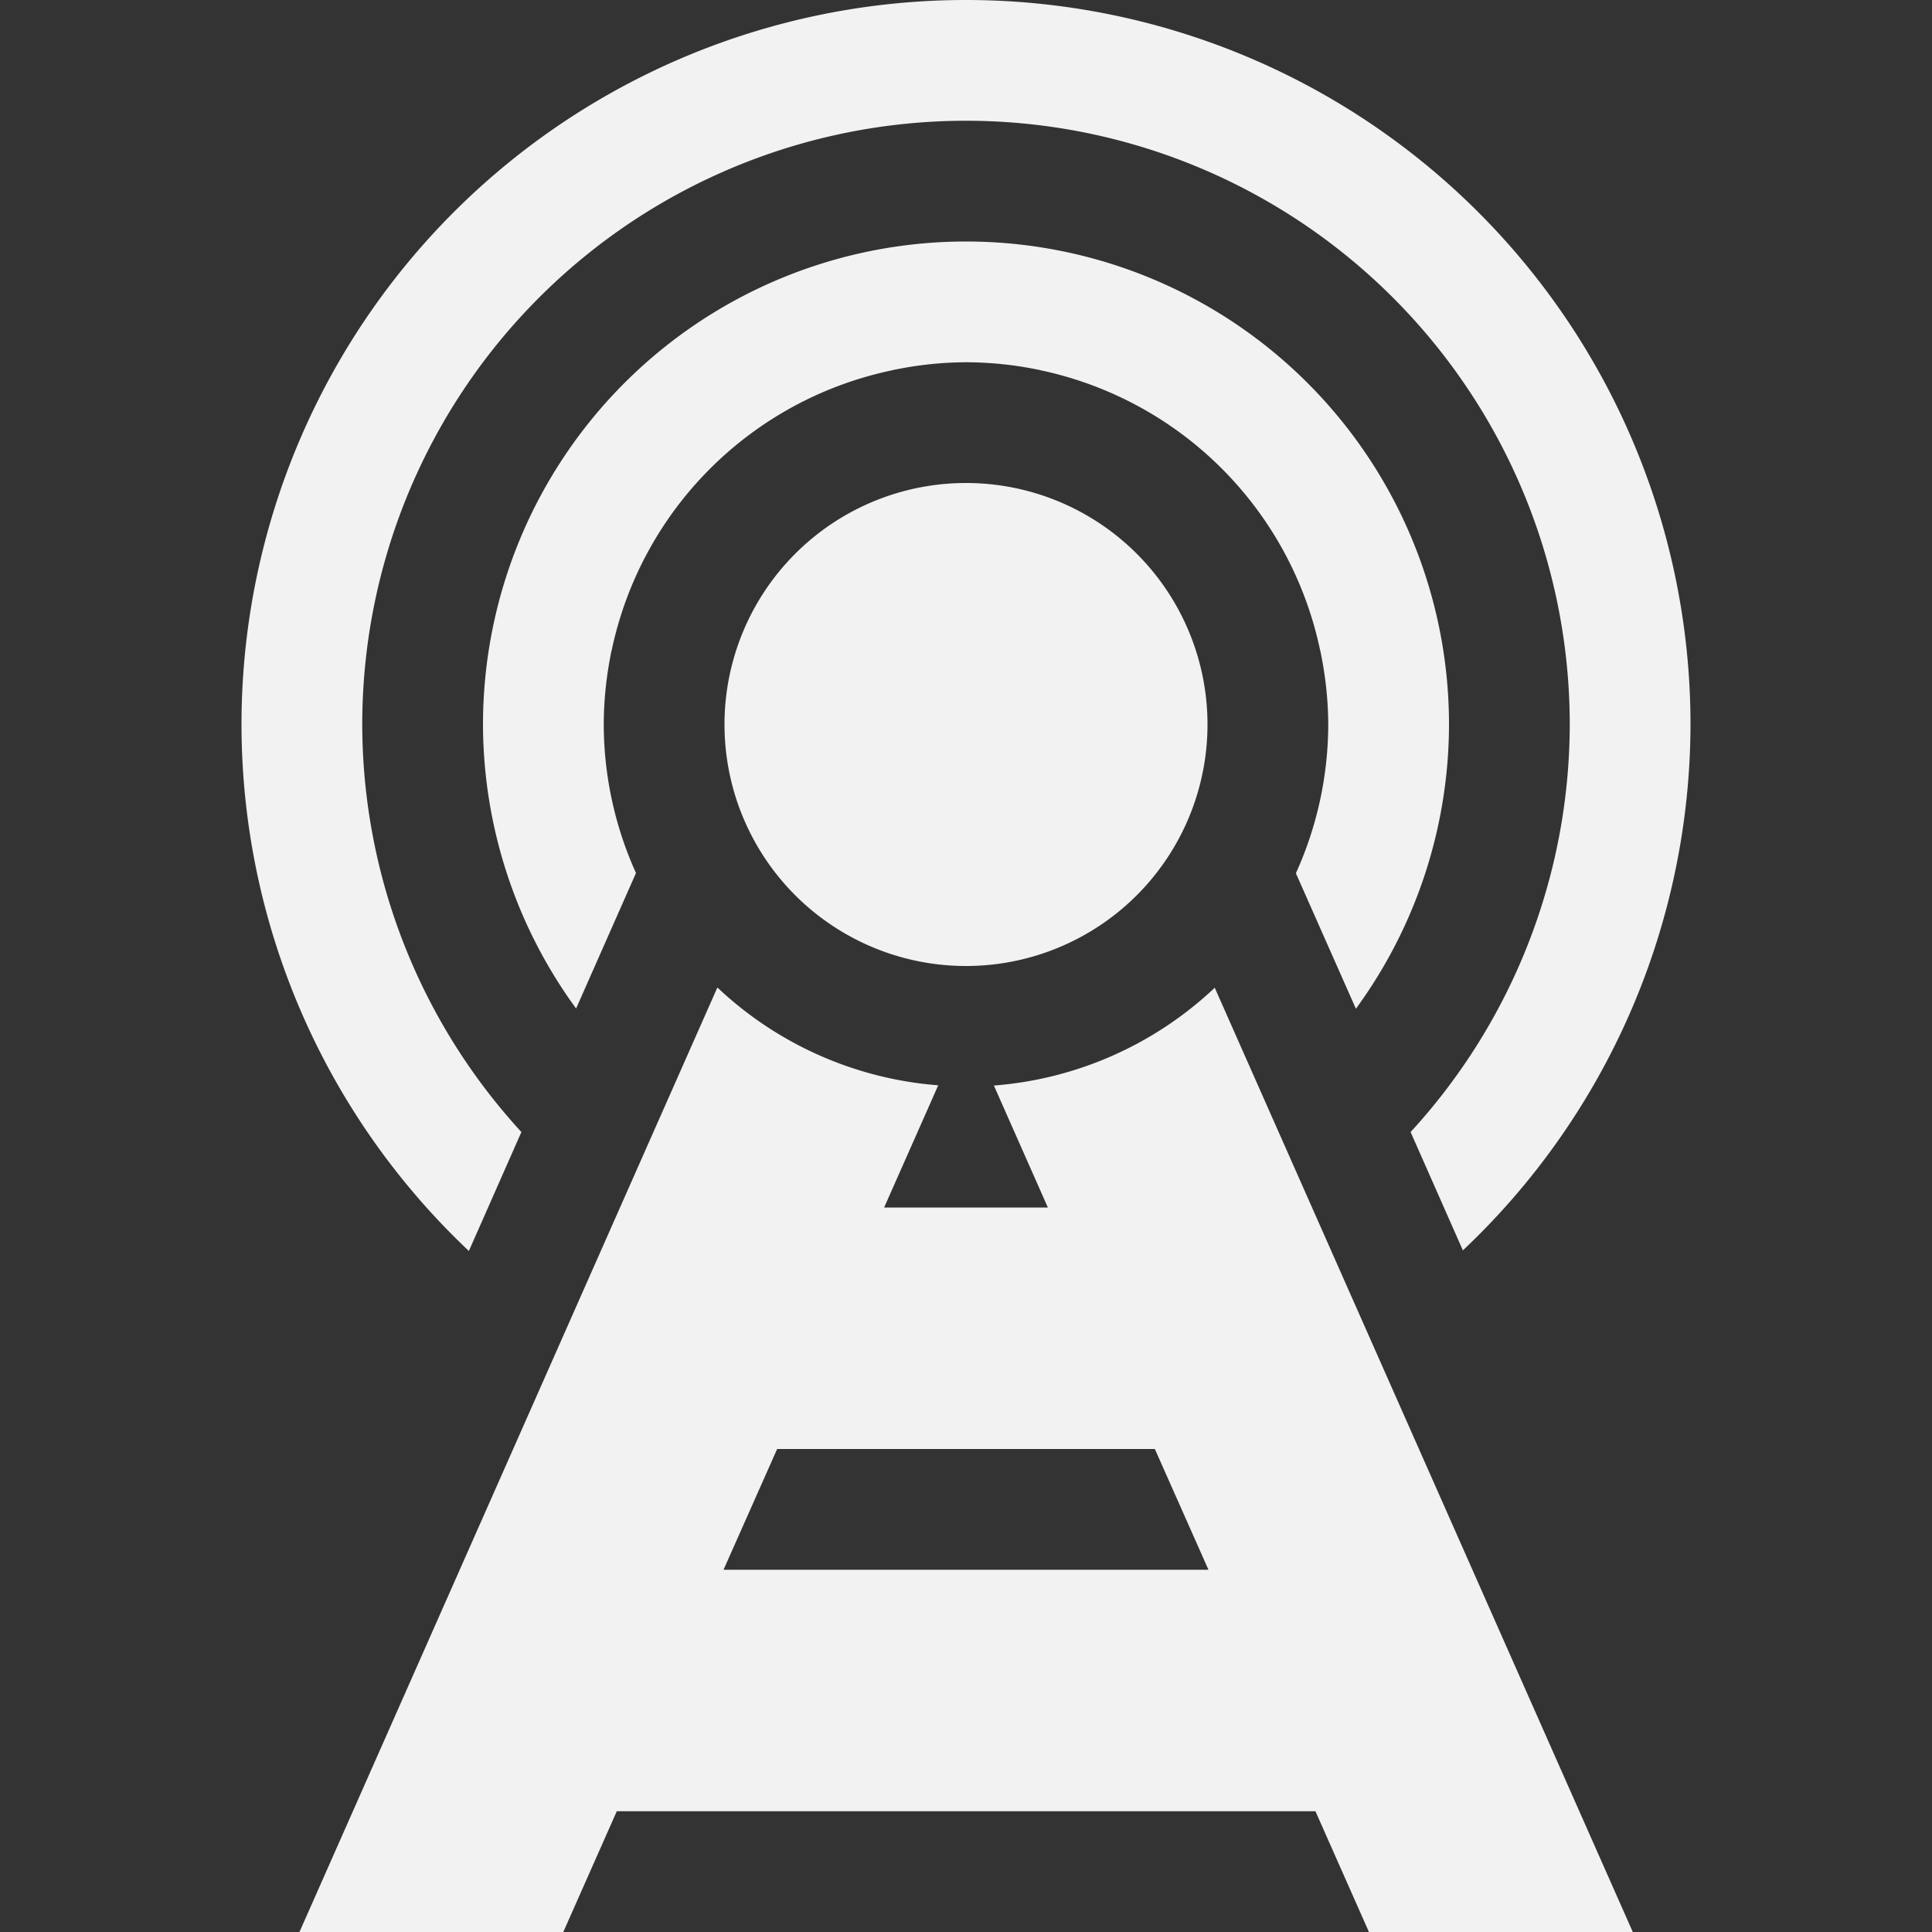 <svg width="16" height="16" version="1.1" xmlns="http://www.w3.org/2000/svg">
 <rect width="100%" height="100%" fill="#333333" stroke="none"/>
 <defs>
  <style id="current-color-scheme" type="text/css">.ColorScheme-Text { color:#f2f2f2; }</style>
 </defs>
 <path d="M8 0a6 6 0 0 0-6 6 6 6 0 0 0 1.883 4.36l.435-.985A5 5 0 0 1 3 6a5 5 0 0 1 5-5 5 5 0 0 1 5 5 5 5 0 0 1-1.318 3.375l.433.98A6 6 0 0 0 14 6a6 6 0 0 0-6-6zm0 2a4 4 0 0 0-4 4 4 4 0 0 0 .771 2.352l.256-.579.24-.543A3 3 0 0 1 5 6a3 3 0 0 1 .059-.584c0-.004 0-.008.002-.012l.007-.029a3 3 0 0 1 2.295-2.303c.02-.004.04-.01.06-.013A3 3 0 0 1 8 3a3 3 0 0 1 .584.059 3 3 0 0 1 .012.002l.029.007a3 3 0 0 1 2.303 2.295c.004.02.01.04.013.06A3 3 0 0 1 11 6a3 3 0 0 1-.268 1.232l.497 1.122A4 4 0 0 0 12 6a4 4 0 0 0-4-4zm0 2a2 2 0 1 0 0 4 2 2 0 0 0 0-4zM5.941 8.178L2.48 16h2.185l.443-1h5.786l.443 1h2.185L10.06 8.18a3 3 0 0 1-1.829.81L8.678 10H7.322l.448-1.012a3 3 0 0 1-1.829-.81zM6.436 12h3.128l.444 1H5.992l.444-1z" style="fill:currentColor" class="ColorScheme-Text"/>
</svg>
